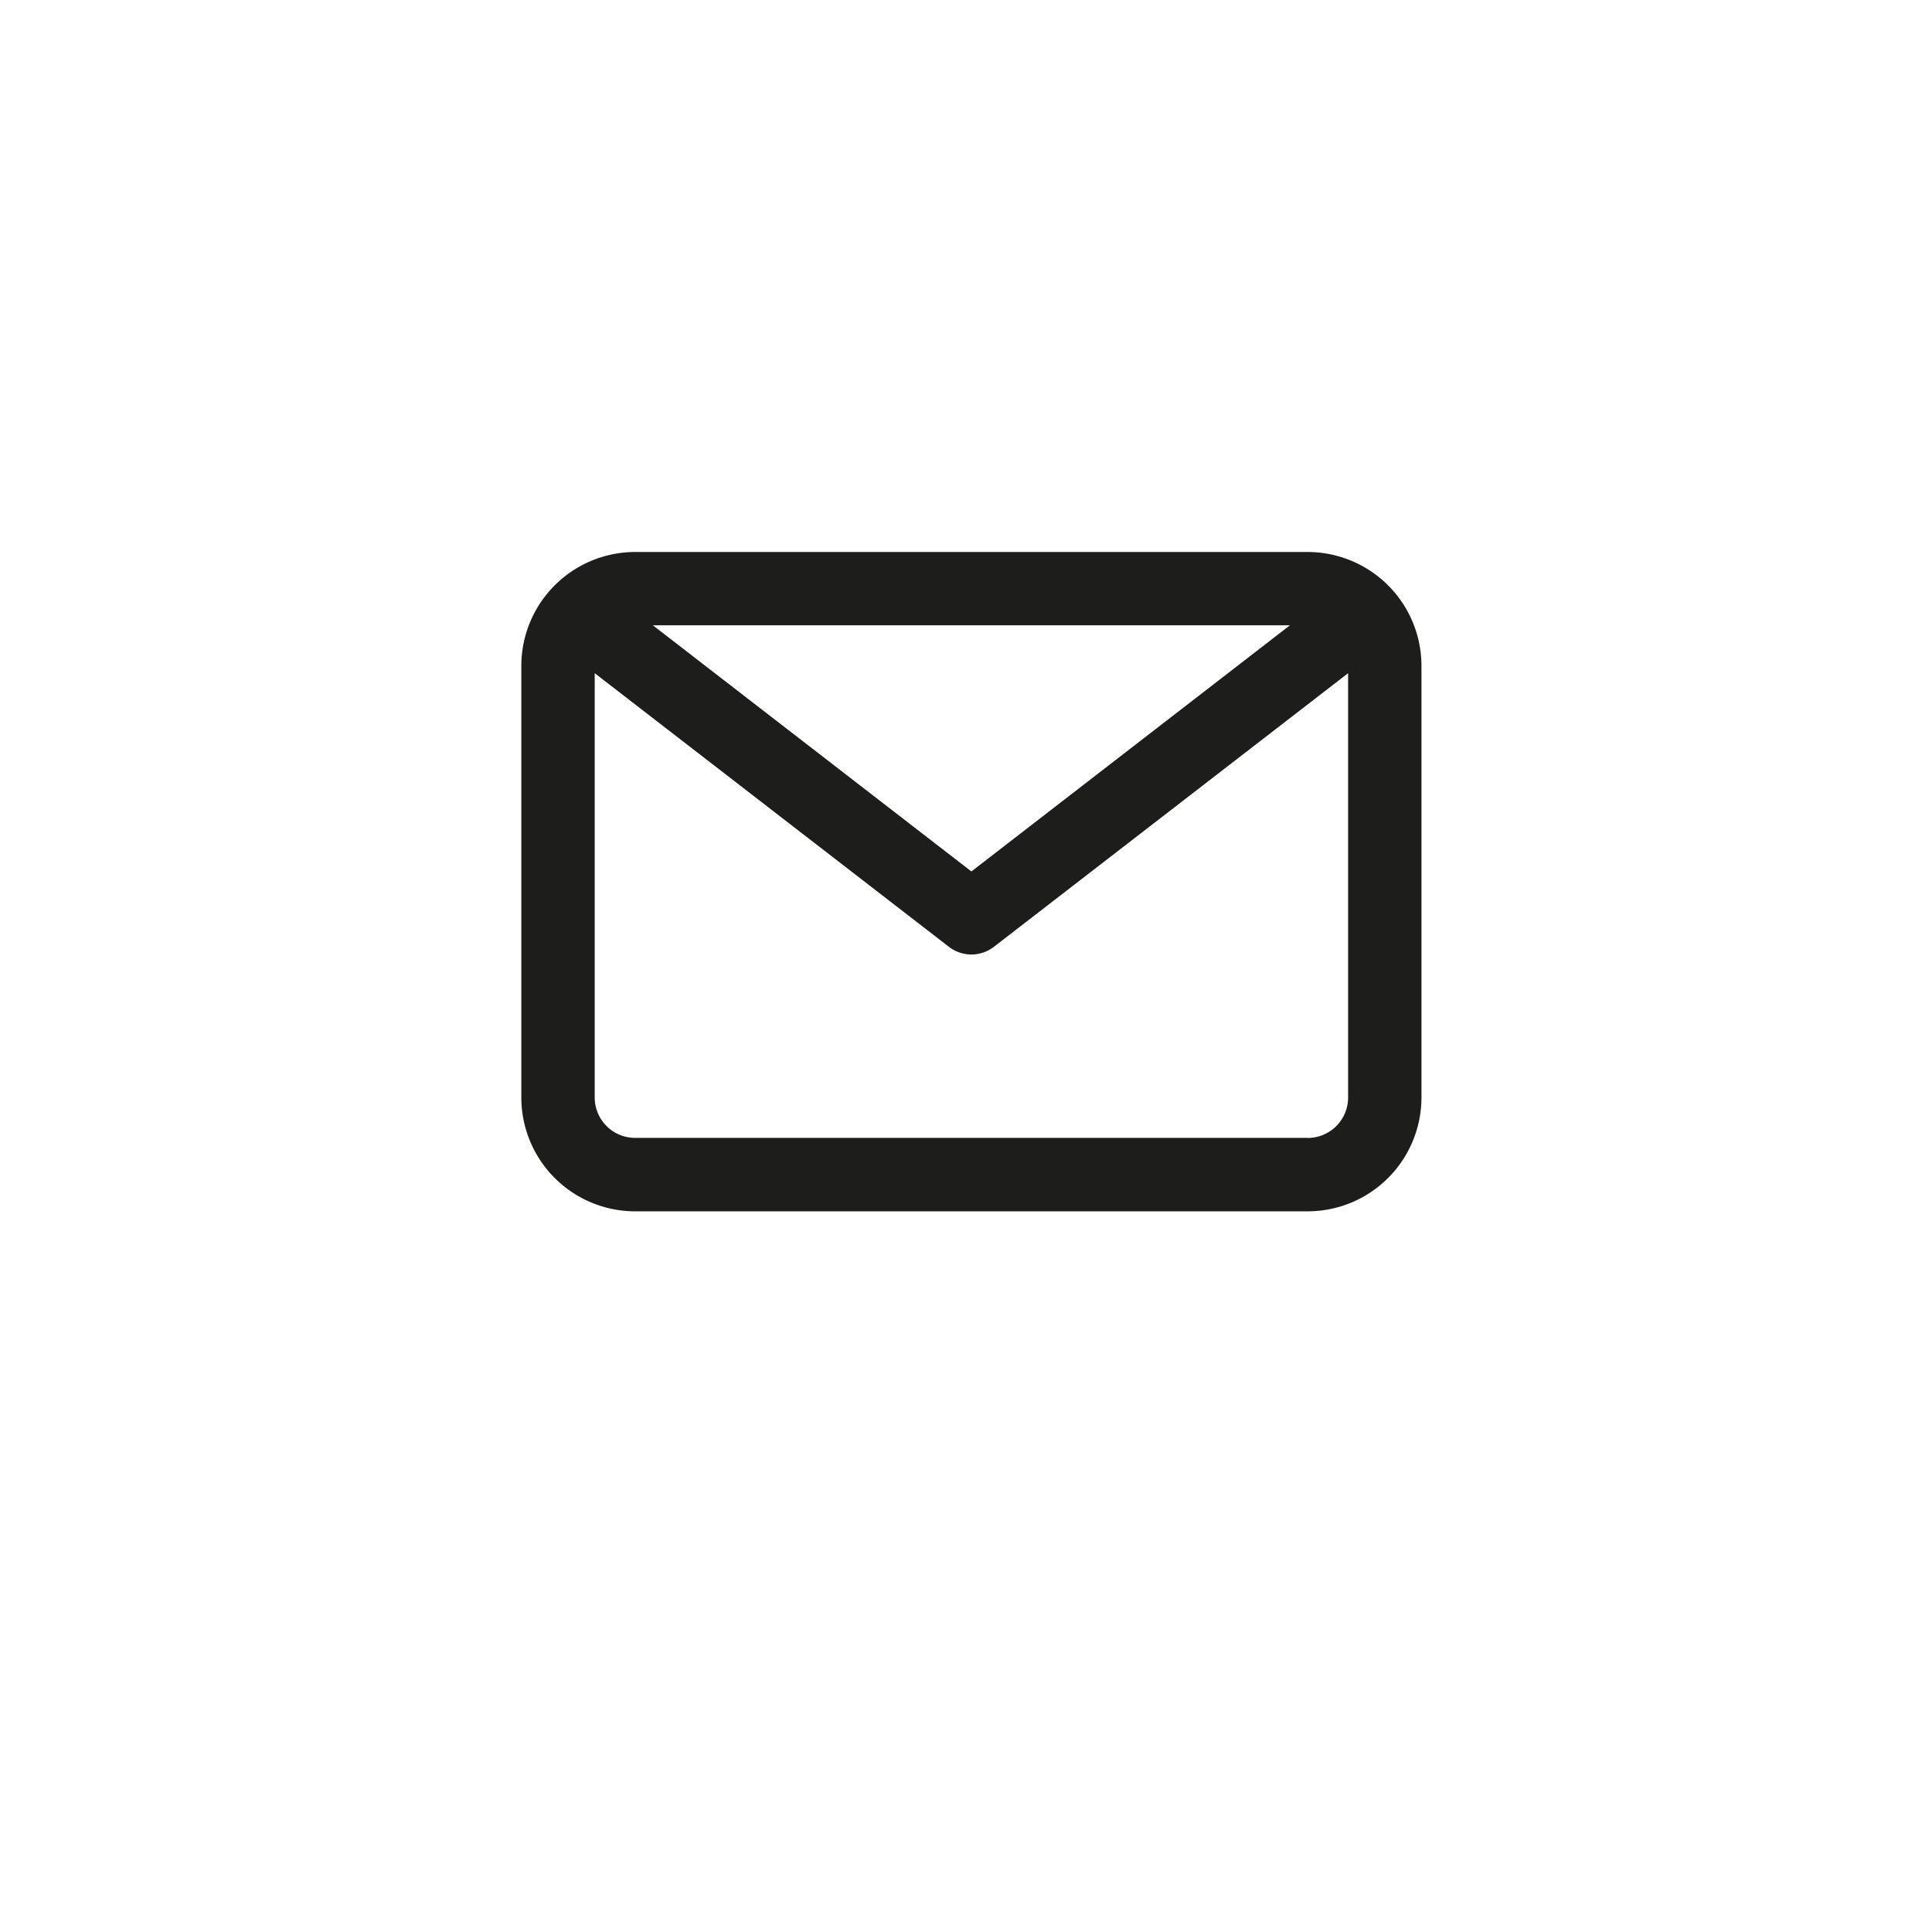 <svg xmlns="http://www.w3.org/2000/svg" xmlns:xlink="http://www.w3.org/1999/xlink" width="63" height="63" viewBox="0 0 63 63">
  <defs>
    <filter id="Ellipse_19" x="0" y="0" width="63" height="63" filterUnits="userSpaceOnUse">
      <feOffset dy="3" input="SourceAlpha"/>
      <feGaussianBlur stdDeviation="3" result="blur"/>
      <feFlood flood-opacity="0.161"/>
      <feComposite operator="in" in2="blur"/>
      <feComposite in="SourceGraphic"/>
    </filter>
  </defs>
  <g id="Group_109" data-name="Group 109" transform="translate(-165 -1437)">
    <g transform="matrix(1, 0, 0, 1, 165, 1437)" filter="url(#Ellipse_19)">
      <circle id="Ellipse_19-2" data-name="Ellipse 19" cx="22.5" cy="22.5" r="22.5" transform="translate(9 6)" fill="#fff"/>
    </g>
    <g id="email" transform="translate(182 1430.39)">
      <path id="Path_59" data-name="Path 59" d="M25.642,24.61H3.709A3.714,3.714,0,0,0,0,28.319V42.4A3.714,3.714,0,0,0,3.709,46.11H25.642A3.714,3.714,0,0,0,29.352,42.4V28.319A3.714,3.714,0,0,0,25.642,24.61ZM25.063,27,14.676,35.027,4.289,27Zm.58,16.715H3.709A1.318,1.318,0,0,1,2.393,42.4V28.562l11.552,8.924a1.2,1.2,0,0,0,1.463,0l11.552-8.924V42.4A1.318,1.318,0,0,1,25.642,43.717Z" fill="#1d1d1b"/>
    </g>
  </g>
</svg>
